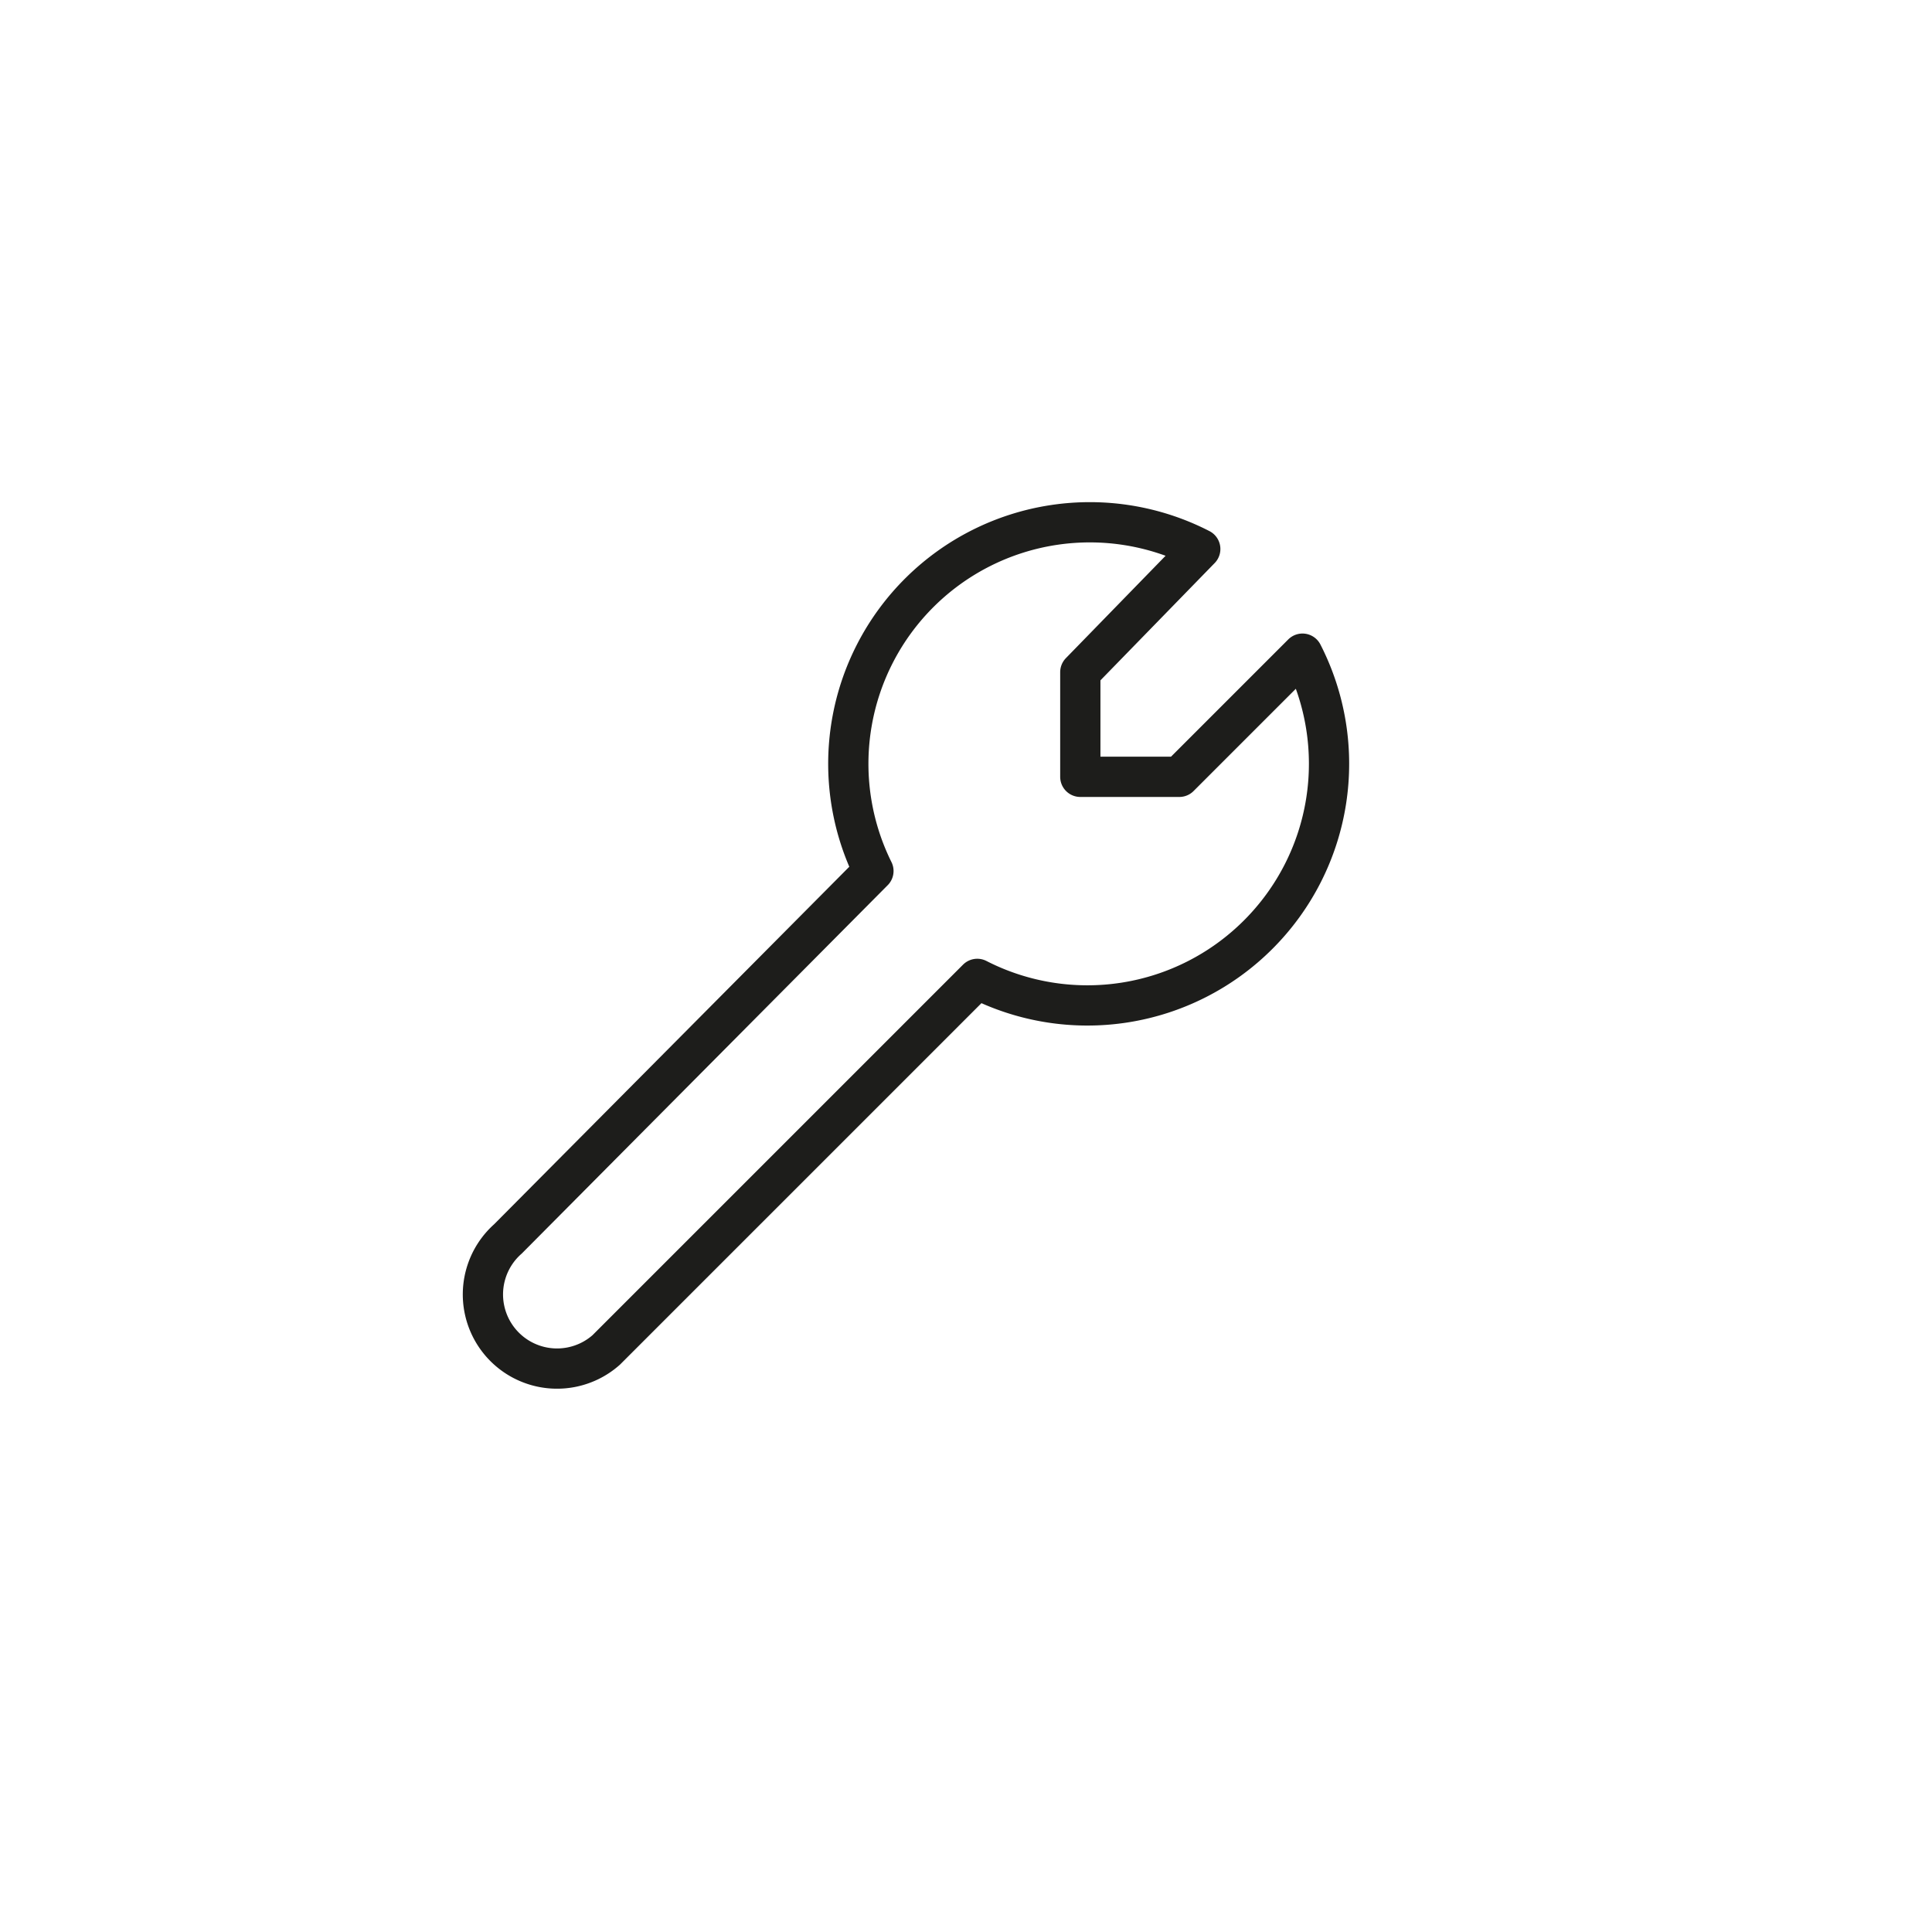 <svg id="Icones" xmlns="http://www.w3.org/2000/svg" viewBox="0 0 24 24"><defs><style>.cls-1{fill:none;stroke:#1d1d1b;stroke-linecap:round;stroke-linejoin:round;stroke-width:0.5px;}</style></defs><title>Icon - Tool</title><g id="Stroke_3354" data-name="Stroke 3354"><path id="Stroke_3354-2" data-name="Stroke 3354-2" class="cls-1" d="M15.63,11.61a3,3,0,0,0,.55-3.49L14.65,9.65H13.42V8.35l1.49-1.53a3,3,0,0,0-4.06,4L6.31,15.39a.92.92,0,0,0,1.22,1.38l.08-.08,4.53-4.53A3,3,0,0,0,15.63,11.61Z"/></g></svg>